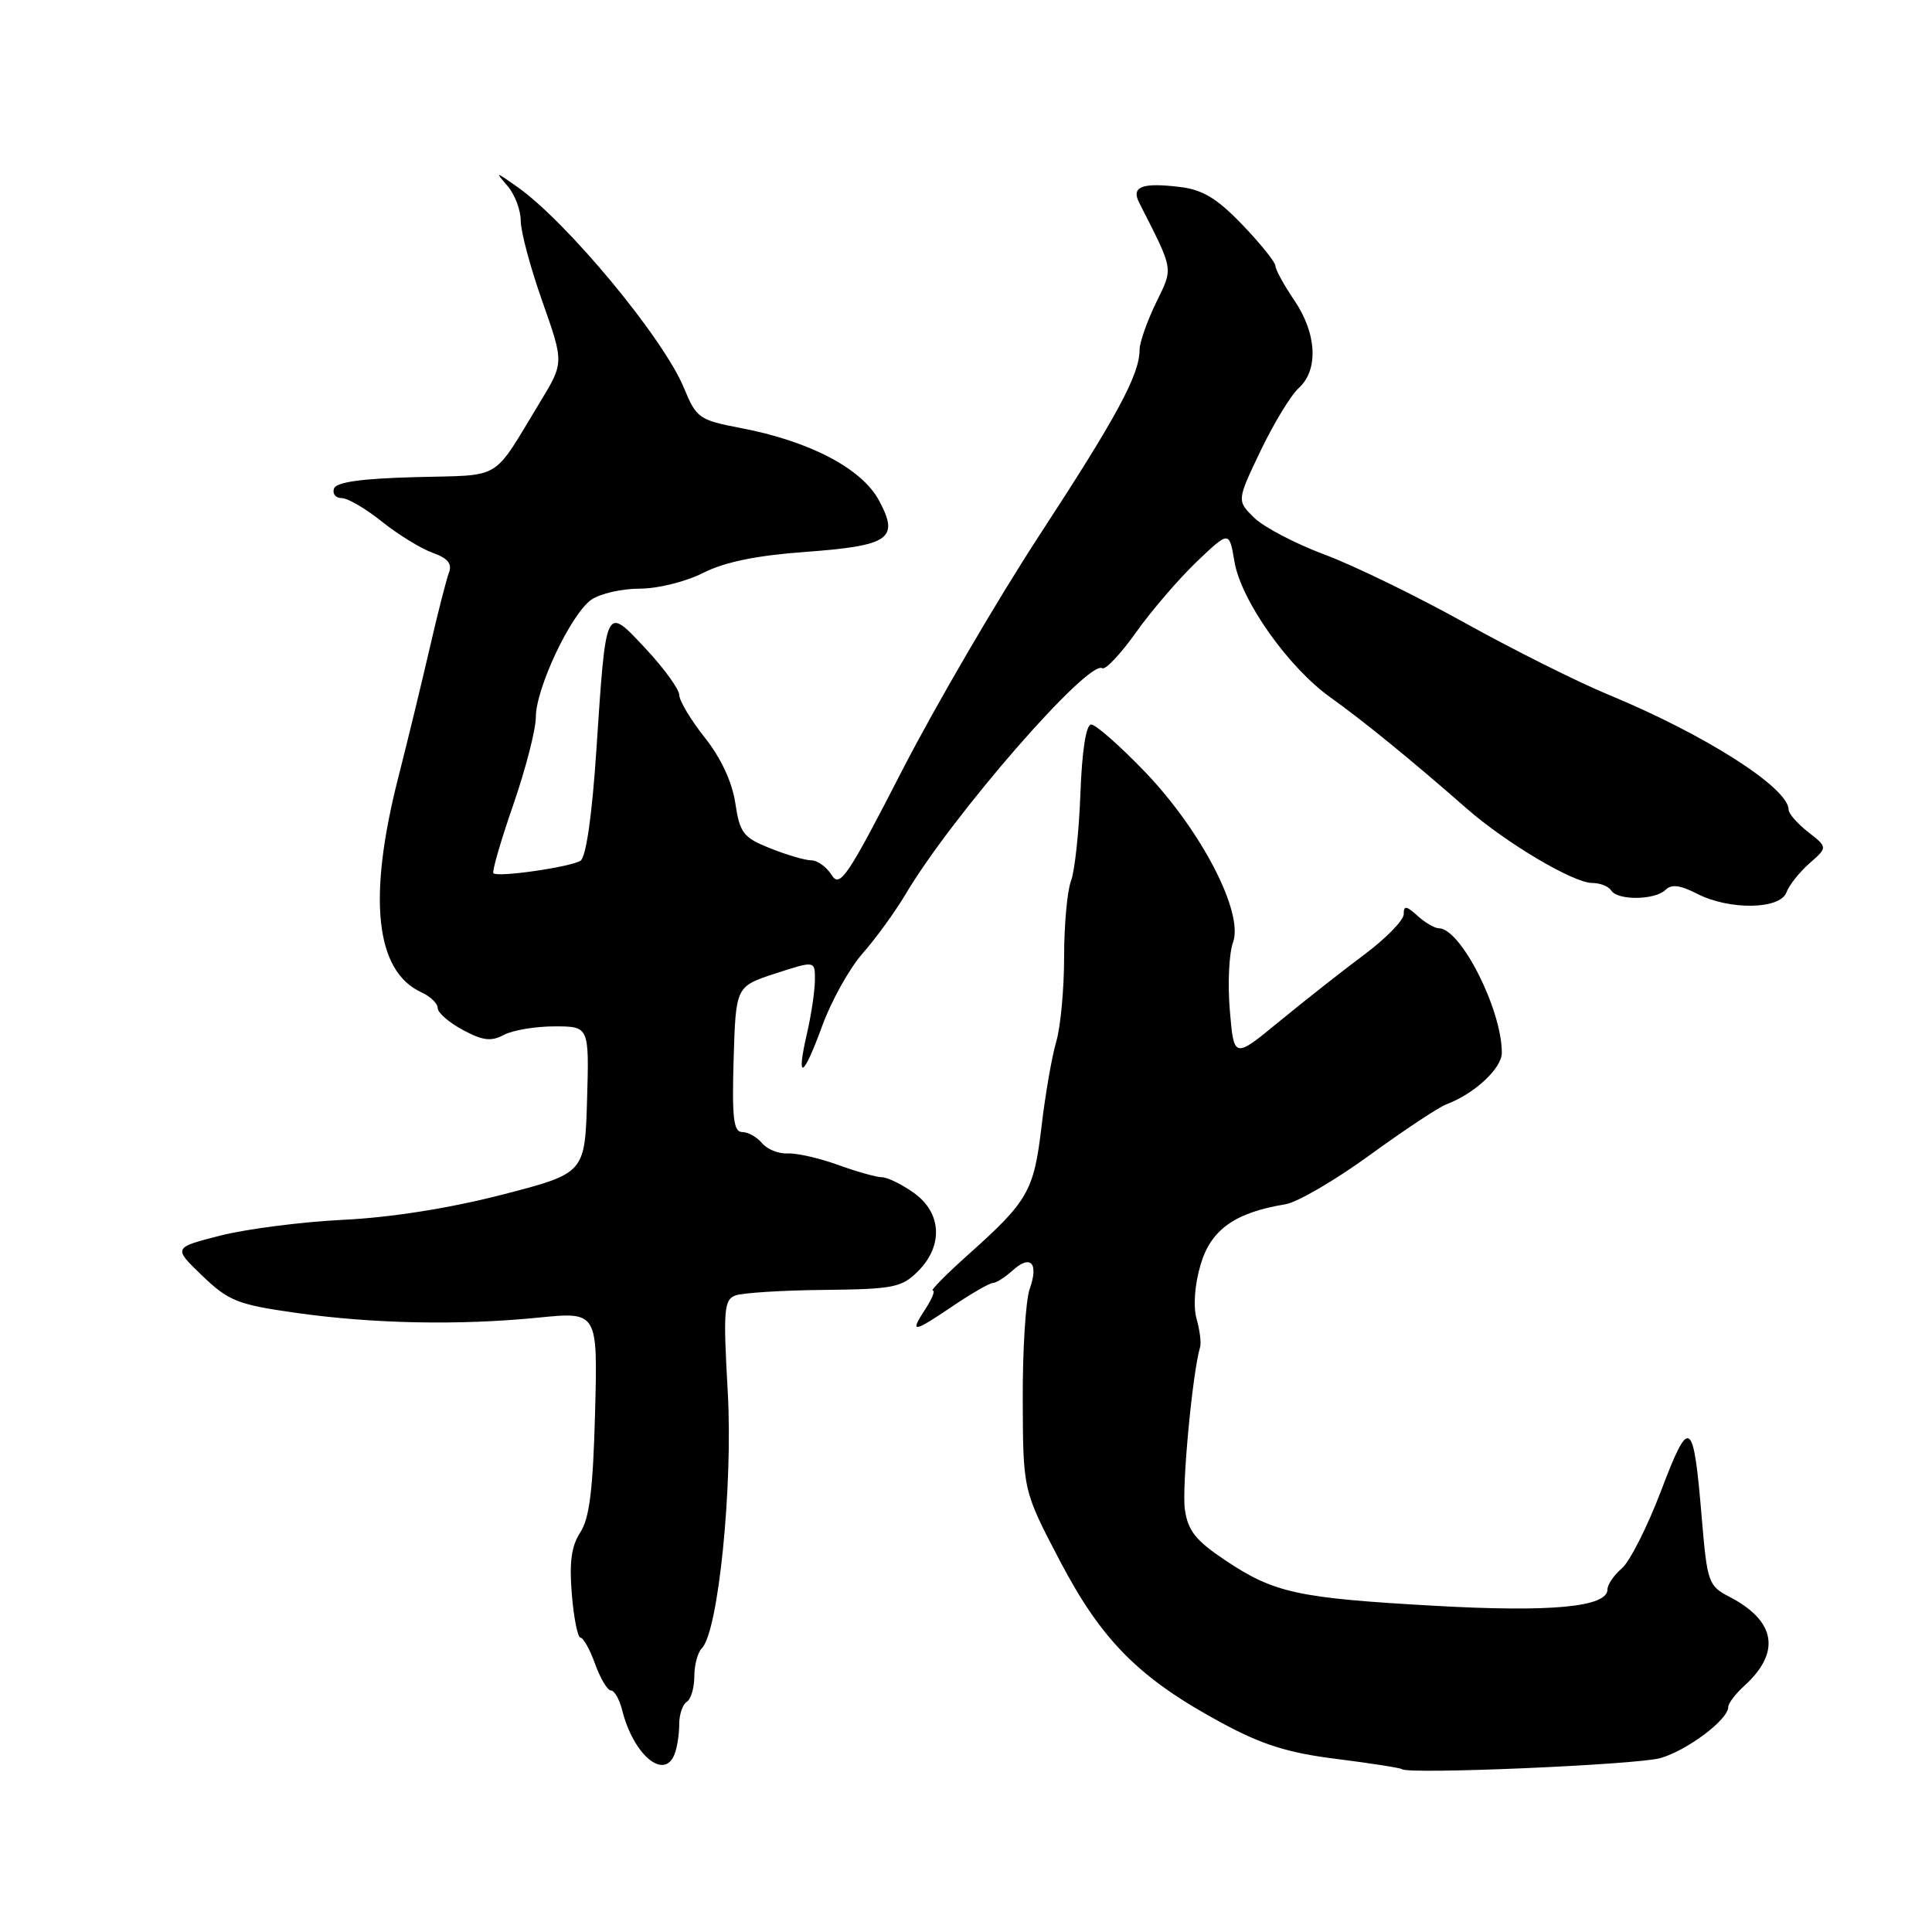 <?xml version="1.0" encoding="UTF-8" standalone="no"?>
<!DOCTYPE svg PUBLIC "-//W3C//DTD SVG 1.1//EN" "http://www.w3.org/Graphics/SVG/1.1/DTD/svg11.dtd" >
<svg xmlns="http://www.w3.org/2000/svg" xmlns:xlink="http://www.w3.org/1999/xlink" version="1.1" viewBox="0 0 256 256">
 <g >
 <path fill="currentColor"
d=" M 220.00 232.96 C 223.53 231.96 229.00 227.86 229.00 226.20 C 229.00 225.71 229.94 224.46 231.09 223.42 C 236.03 218.95 235.33 214.77 229.11 211.56 C 226.39 210.15 226.21 209.63 225.51 201.34 C 224.39 187.89 223.90 187.54 220.11 197.51 C 218.30 202.28 215.96 206.91 214.91 207.81 C 213.86 208.71 213.00 209.96 213.00 210.60 C 213.00 212.95 205.57 213.65 190.00 212.77 C 171.89 211.75 168.85 211.08 162.34 206.74 C 158.43 204.12 157.40 202.83 157.00 200.00 C 156.58 197.06 158.02 181.78 159.02 178.50 C 159.19 177.95 158.98 176.26 158.55 174.75 C 158.09 173.09 158.30 170.22 159.09 167.56 C 160.46 162.92 163.63 160.67 170.34 159.57 C 171.91 159.31 176.93 156.38 181.51 153.05 C 186.09 149.72 190.66 146.69 191.67 146.32 C 195.38 144.93 199.00 141.56 199.00 139.49 C 199.00 133.76 193.55 123.00 190.65 123.00 C 190.11 123.00 188.83 122.26 187.83 121.35 C 186.33 119.99 186.00 119.95 186.00 121.14 C 186.00 121.94 183.64 124.35 180.75 126.51 C 177.86 128.66 172.80 132.65 169.50 135.36 C 163.50 140.29 163.50 140.29 162.96 133.89 C 162.66 130.38 162.85 126.32 163.38 124.88 C 164.82 120.94 159.22 110.10 151.70 102.26 C 148.39 98.82 145.19 96.00 144.59 96.00 C 143.91 96.00 143.37 99.43 143.16 105.18 C 142.97 110.22 142.41 115.43 141.91 116.74 C 141.41 118.05 141.00 122.59 141.00 126.82 C 141.00 131.05 140.53 136.09 139.96 138.01 C 139.39 139.93 138.51 144.99 138.01 149.25 C 136.99 157.83 136.24 159.15 128.29 166.25 C 125.37 168.86 123.26 171.00 123.60 171.00 C 123.95 171.00 123.49 172.12 122.59 173.50 C 120.49 176.71 120.94 176.65 126.34 173.00 C 128.79 171.35 131.14 170.00 131.57 170.00 C 131.99 170.00 133.17 169.25 134.18 168.34 C 136.57 166.18 137.66 167.36 136.44 170.79 C 135.91 172.28 135.49 178.90 135.52 185.50 C 135.56 197.50 135.56 197.50 140.44 206.82 C 146.01 217.44 150.97 222.40 161.88 228.29 C 167.24 231.19 170.67 232.27 177.12 233.07 C 181.70 233.65 185.59 234.26 185.76 234.42 C 186.48 235.15 216.83 233.85 220.00 232.96 Z  M 89.39 232.42 C 89.73 231.55 90.00 229.77 90.00 228.48 C 90.00 227.18 90.45 225.84 91.00 225.50 C 91.55 225.16 92.00 223.65 92.00 222.14 C 92.00 220.63 92.45 218.95 93.00 218.40 C 95.18 216.22 97.14 196.84 96.43 184.41 C 95.82 173.60 95.93 172.24 97.43 171.66 C 98.36 171.31 103.65 170.97 109.20 170.92 C 118.39 170.82 119.49 170.60 121.64 168.45 C 125.01 165.08 124.79 160.70 121.10 158.07 C 119.50 156.93 117.59 155.99 116.85 155.99 C 116.11 155.98 113.47 155.24 111.00 154.34 C 108.53 153.45 105.54 152.77 104.36 152.84 C 103.18 152.90 101.66 152.29 100.98 151.48 C 100.31 150.67 99.12 150.00 98.34 150.00 C 97.20 150.00 96.98 148.13 97.21 140.35 C 97.50 130.70 97.50 130.70 102.75 128.99 C 108.00 127.28 108.00 127.28 107.98 129.89 C 107.96 131.33 107.50 134.47 106.94 136.88 C 105.45 143.34 106.40 142.91 108.93 135.98 C 110.14 132.64 112.57 128.29 114.32 126.31 C 116.07 124.32 118.62 120.80 120.00 118.48 C 126.13 108.13 144.19 87.38 146.06 88.54 C 146.48 88.80 148.51 86.64 150.56 83.75 C 152.62 80.86 156.24 76.66 158.59 74.41 C 162.88 70.33 162.88 70.33 163.57 74.41 C 164.44 79.57 170.70 88.43 176.33 92.44 C 180.71 95.57 186.98 100.68 194.35 107.14 C 199.57 111.71 208.49 117.00 210.98 117.00 C 212.03 117.00 213.16 117.45 213.50 118.00 C 214.33 119.34 219.32 119.28 220.69 117.91 C 221.47 117.13 222.63 117.28 224.84 118.41 C 229.10 120.62 235.87 120.53 236.71 118.25 C 237.07 117.29 238.45 115.55 239.77 114.39 C 242.18 112.28 242.18 112.28 239.59 110.25 C 238.16 109.13 237.00 107.80 237.00 107.29 C 237.00 104.40 225.94 97.34 213.13 92.05 C 209.08 90.38 200.53 86.10 194.13 82.55 C 187.73 78.99 179.35 74.91 175.50 73.48 C 171.65 72.04 167.46 69.85 166.19 68.61 C 163.88 66.34 163.88 66.34 167.03 59.74 C 168.77 56.11 171.04 52.37 172.09 51.42 C 174.74 49.02 174.49 44.19 171.50 39.79 C 170.12 37.76 169.00 35.71 169.00 35.23 C 169.00 34.75 167.04 32.31 164.64 29.80 C 161.29 26.31 159.37 25.14 156.39 24.78 C 151.34 24.16 149.86 24.72 150.94 26.84 C 155.60 36.03 155.49 35.37 153.15 40.18 C 151.97 42.63 151.00 45.40 151.00 46.35 C 151.00 49.64 147.98 55.23 137.84 70.75 C 132.23 79.33 123.98 93.46 119.52 102.13 C 112.29 116.20 111.29 117.69 110.20 115.95 C 109.53 114.88 108.32 114.00 107.51 114.00 C 106.70 114.00 104.25 113.28 102.07 112.41 C 98.48 110.98 98.03 110.39 97.43 106.41 C 97.01 103.61 95.53 100.44 93.40 97.75 C 91.54 95.41 90.02 92.87 90.01 92.10 C 90.00 91.34 88.01 88.58 85.58 85.98 C 80.18 80.21 80.32 79.93 79.02 99.41 C 78.45 108.07 77.65 113.60 76.92 114.05 C 75.55 114.90 65.95 116.28 65.38 115.71 C 65.17 115.50 66.35 111.43 68.00 106.67 C 69.65 101.90 71.00 96.67 71.00 95.03 C 71.00 91.20 75.65 81.36 78.36 79.46 C 79.51 78.66 82.39 78.00 84.76 78.00 C 87.17 78.00 90.89 77.07 93.18 75.91 C 95.99 74.48 100.19 73.61 106.61 73.14 C 117.90 72.31 119.21 71.41 116.47 66.31 C 114.18 62.06 107.27 58.45 98.12 56.71 C 92.64 55.66 92.28 55.41 90.62 51.39 C 87.88 44.76 75.10 29.36 68.50 24.73 C 65.63 22.71 65.58 22.71 67.25 24.64 C 68.21 25.75 69.00 27.83 69.00 29.26 C 69.00 30.69 70.29 35.50 71.87 39.96 C 74.73 48.06 74.73 48.06 71.56 53.28 C 65.10 63.91 66.76 62.90 55.11 63.22 C 47.85 63.41 44.54 63.88 44.25 64.75 C 44.02 65.44 44.48 66.00 45.28 66.00 C 46.07 66.00 48.47 67.40 50.61 69.12 C 52.75 70.83 55.77 72.69 57.31 73.24 C 59.33 73.96 59.94 74.70 59.49 75.87 C 59.15 76.77 57.98 81.33 56.91 86.00 C 55.83 90.67 53.97 98.33 52.78 103.00 C 48.69 119.01 49.73 128.69 55.84 131.49 C 57.03 132.03 58.00 132.97 58.00 133.58 C 58.00 134.19 59.49 135.49 61.32 136.47 C 63.96 137.89 65.08 138.03 66.76 137.13 C 67.92 136.51 70.94 136.00 73.47 136.00 C 78.07 136.00 78.07 136.00 77.79 145.74 C 77.50 155.47 77.50 155.47 66.50 158.31 C 59.59 160.09 51.78 161.33 45.50 161.63 C 40.00 161.90 32.67 162.84 29.21 163.72 C 22.93 165.32 22.93 165.32 26.79 169.03 C 30.29 172.39 31.47 172.86 39.14 173.95 C 49.42 175.41 60.83 175.64 71.35 174.59 C 79.20 173.81 79.20 173.81 78.85 187.20 C 78.58 197.36 78.11 201.19 76.89 203.05 C 75.71 204.85 75.42 207.02 75.77 211.25 C 76.03 214.41 76.55 217.00 76.92 217.00 C 77.29 217.00 78.17 218.57 78.86 220.50 C 79.56 222.43 80.50 224.00 80.96 224.00 C 81.41 224.00 82.08 225.17 82.44 226.60 C 83.93 232.55 88.03 235.98 89.39 232.42 Z "/>
</g>
</svg>